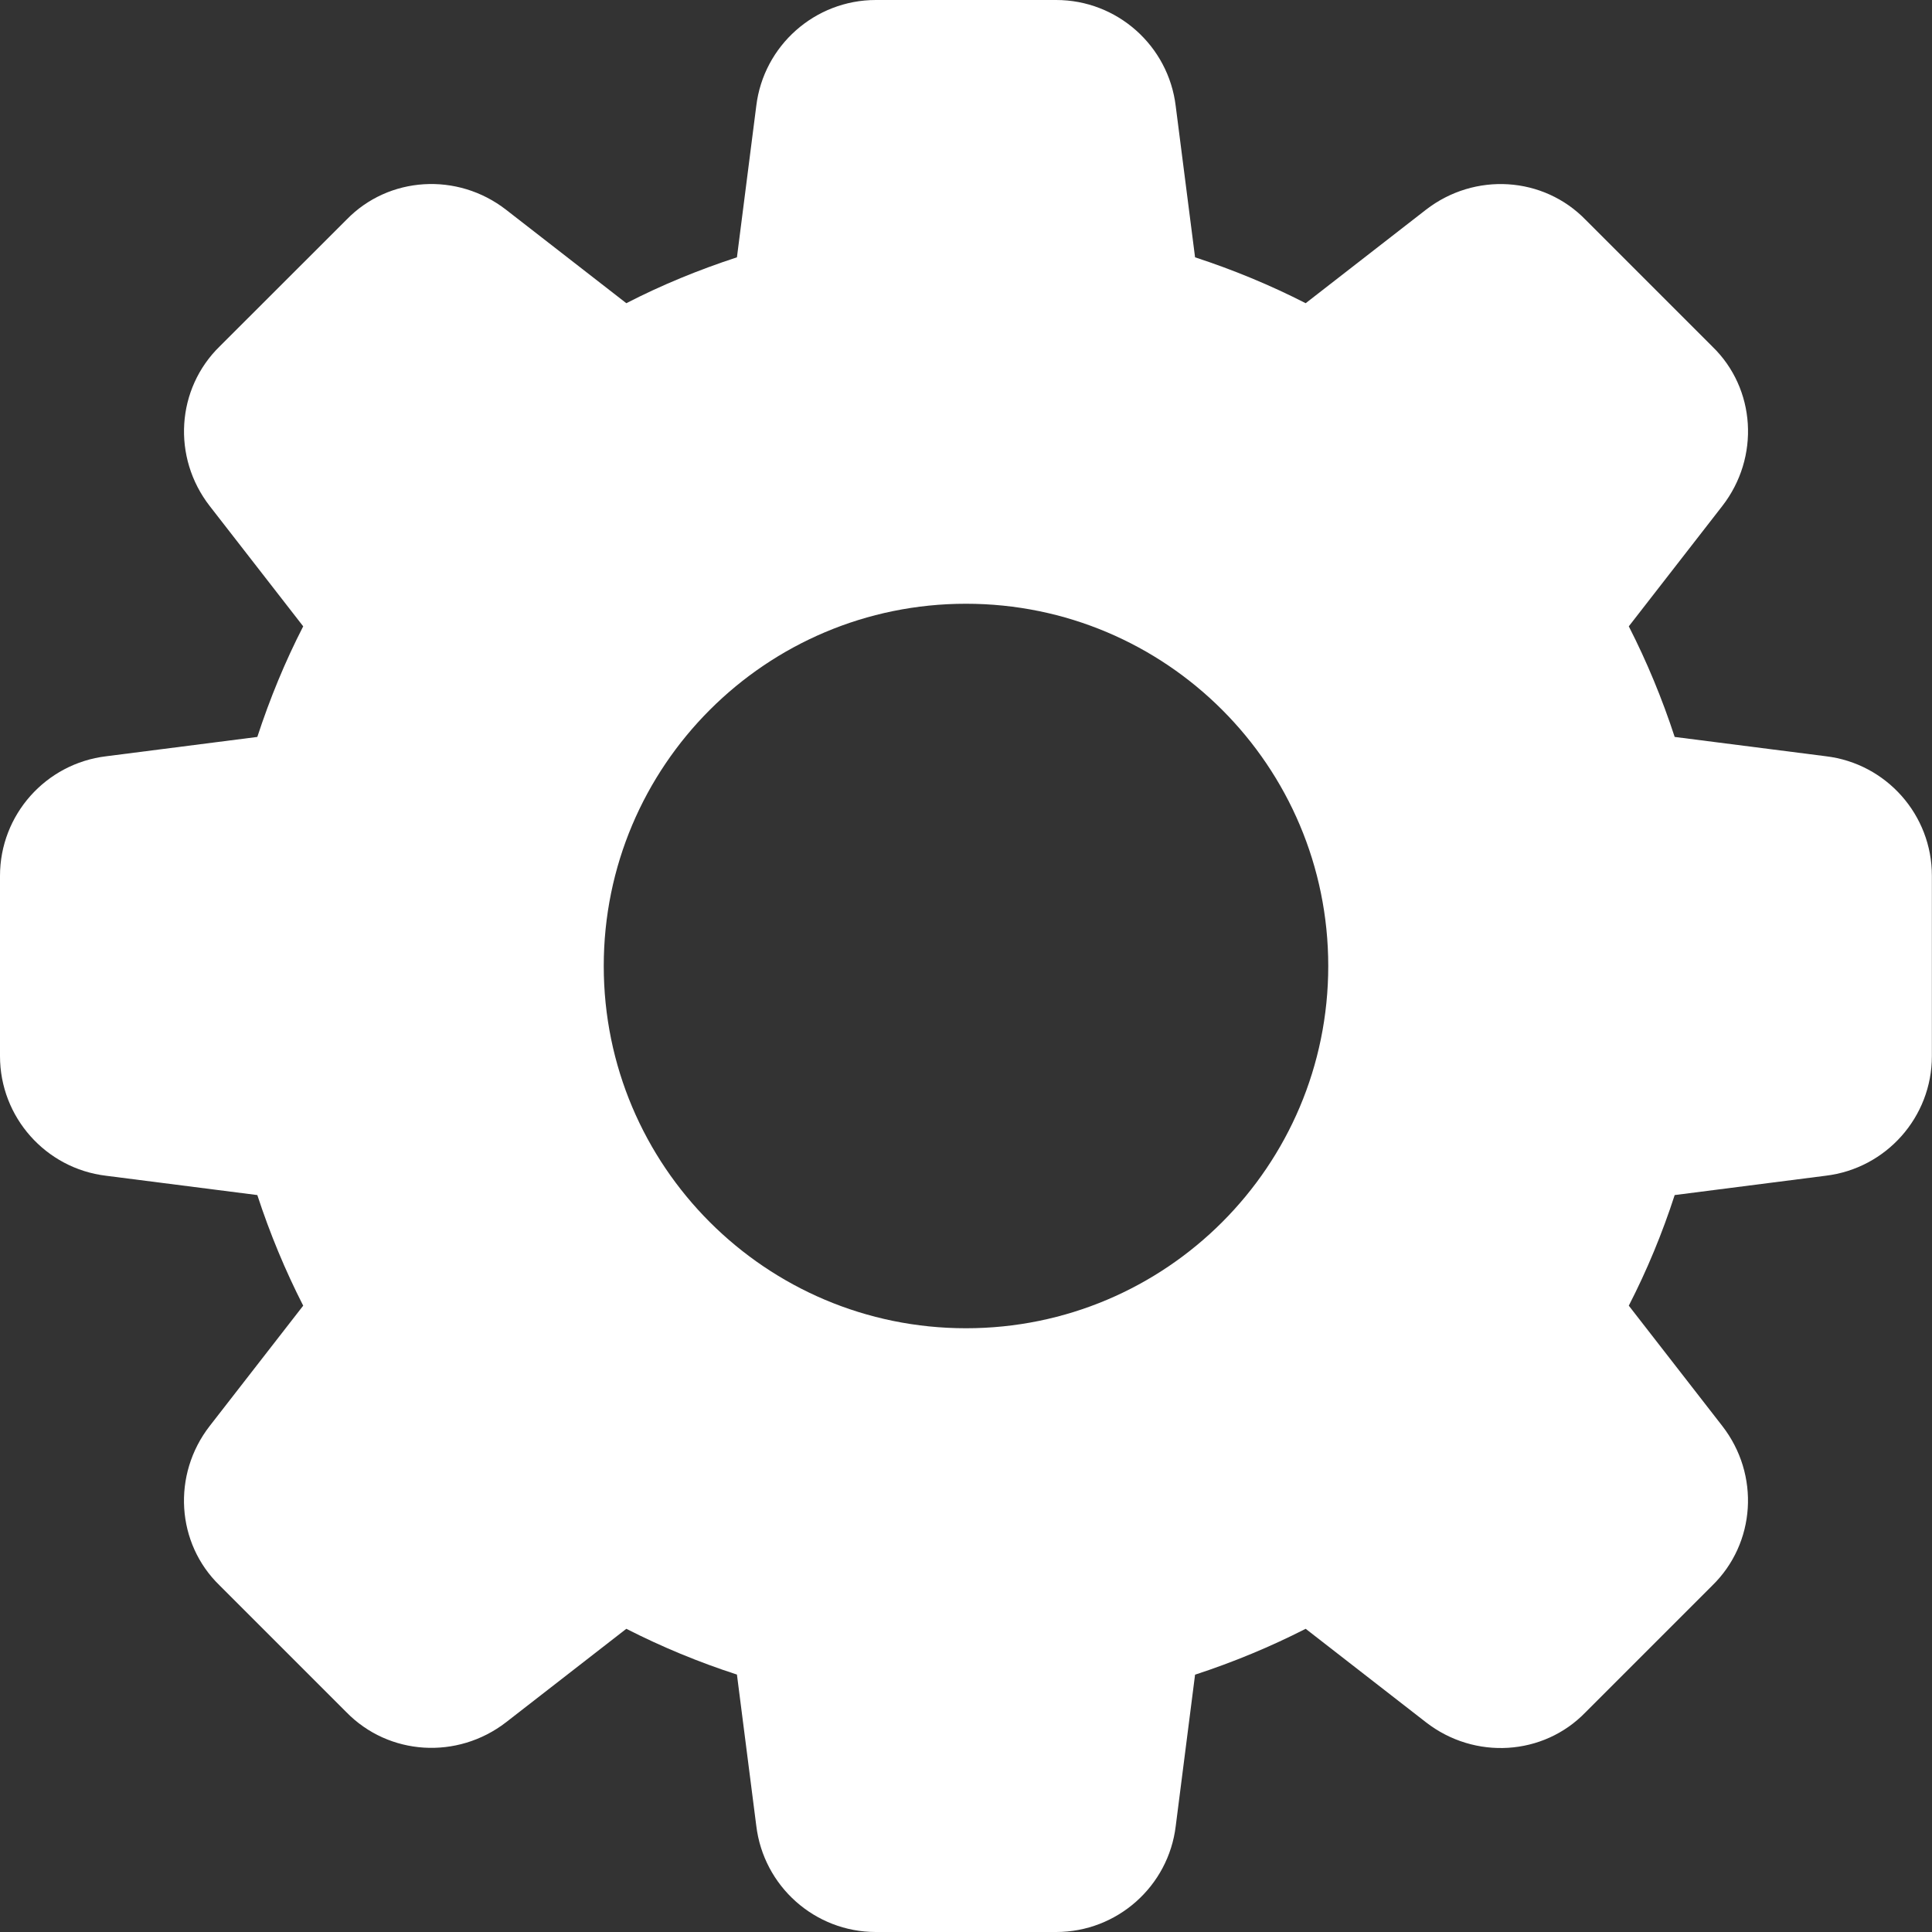 <svg width="16" height="16" viewBox="0 0 16 16" fill="none" xmlns="http://www.w3.org/2000/svg">
<rect x="0" y="0" width="16" height="16" fill="#333333" stroke="none"/>
<g clip-path="url(#clip0_7_2051)">
<path fill-rule="evenodd" clip-rule="evenodd" d="M13.869 6.103L15.122 6.263C15.622 6.323 16 6.749 15.999 7.253V8.747C15.999 9.251 15.621 9.677 15.119 9.737L13.869 9.897C13.766 10.215 13.639 10.521 13.489 10.813L14.263 11.809C14.577 12.213 14.54 12.781 14.179 13.132L13.129 14.182C12.782 14.54 12.213 14.577 11.809 14.263L10.813 13.489C10.521 13.638 10.215 13.765 9.897 13.869L9.737 15.122C9.677 15.622 9.251 16 8.747 16H7.253C6.749 16 6.323 15.622 6.263 15.119L6.103 13.868C5.785 13.765 5.479 13.638 5.187 13.489L4.191 14.263C3.787 14.575 3.219 14.539 2.868 14.179L1.818 13.129C1.46 12.782 1.423 12.213 1.737 11.809L2.511 10.813C2.362 10.521 2.235 10.215 2.131 9.897L0.878 9.737C0.378 9.677 0 9.251 0 8.747V7.253C0 6.749 0.378 6.323 0.88 6.263L2.131 6.103C2.235 5.785 2.361 5.479 2.511 5.187L1.737 4.191C1.423 3.787 1.46 3.218 1.821 2.867L2.871 1.818C3.219 1.46 3.788 1.424 4.191 1.737L5.187 2.511C5.478 2.361 5.785 2.235 6.103 2.131L6.263 0.878C6.323 0.378 6.749 0 7.253 0H8.747C9.251 0 9.677 0.378 9.737 0.88L9.897 2.131C10.215 2.235 10.522 2.362 10.813 2.511L11.809 1.737C12.213 1.424 12.782 1.46 13.132 1.821L14.182 2.871C14.54 3.218 14.577 3.787 14.263 4.191L13.489 5.187C13.638 5.479 13.765 5.785 13.869 6.103ZM8 11C9.657 11 11 9.657 11 8C11 6.343 9.657 5 8 5C6.343 5 5 6.343 5 8C5 9.657 6.343 11 8 11Z" fill="white"/>
</g>
<defs>
<clipPath id="clip0_7_2051">
<rect width="16" height="16" fill="white"/>
</clipPath>
</defs>
</svg>
